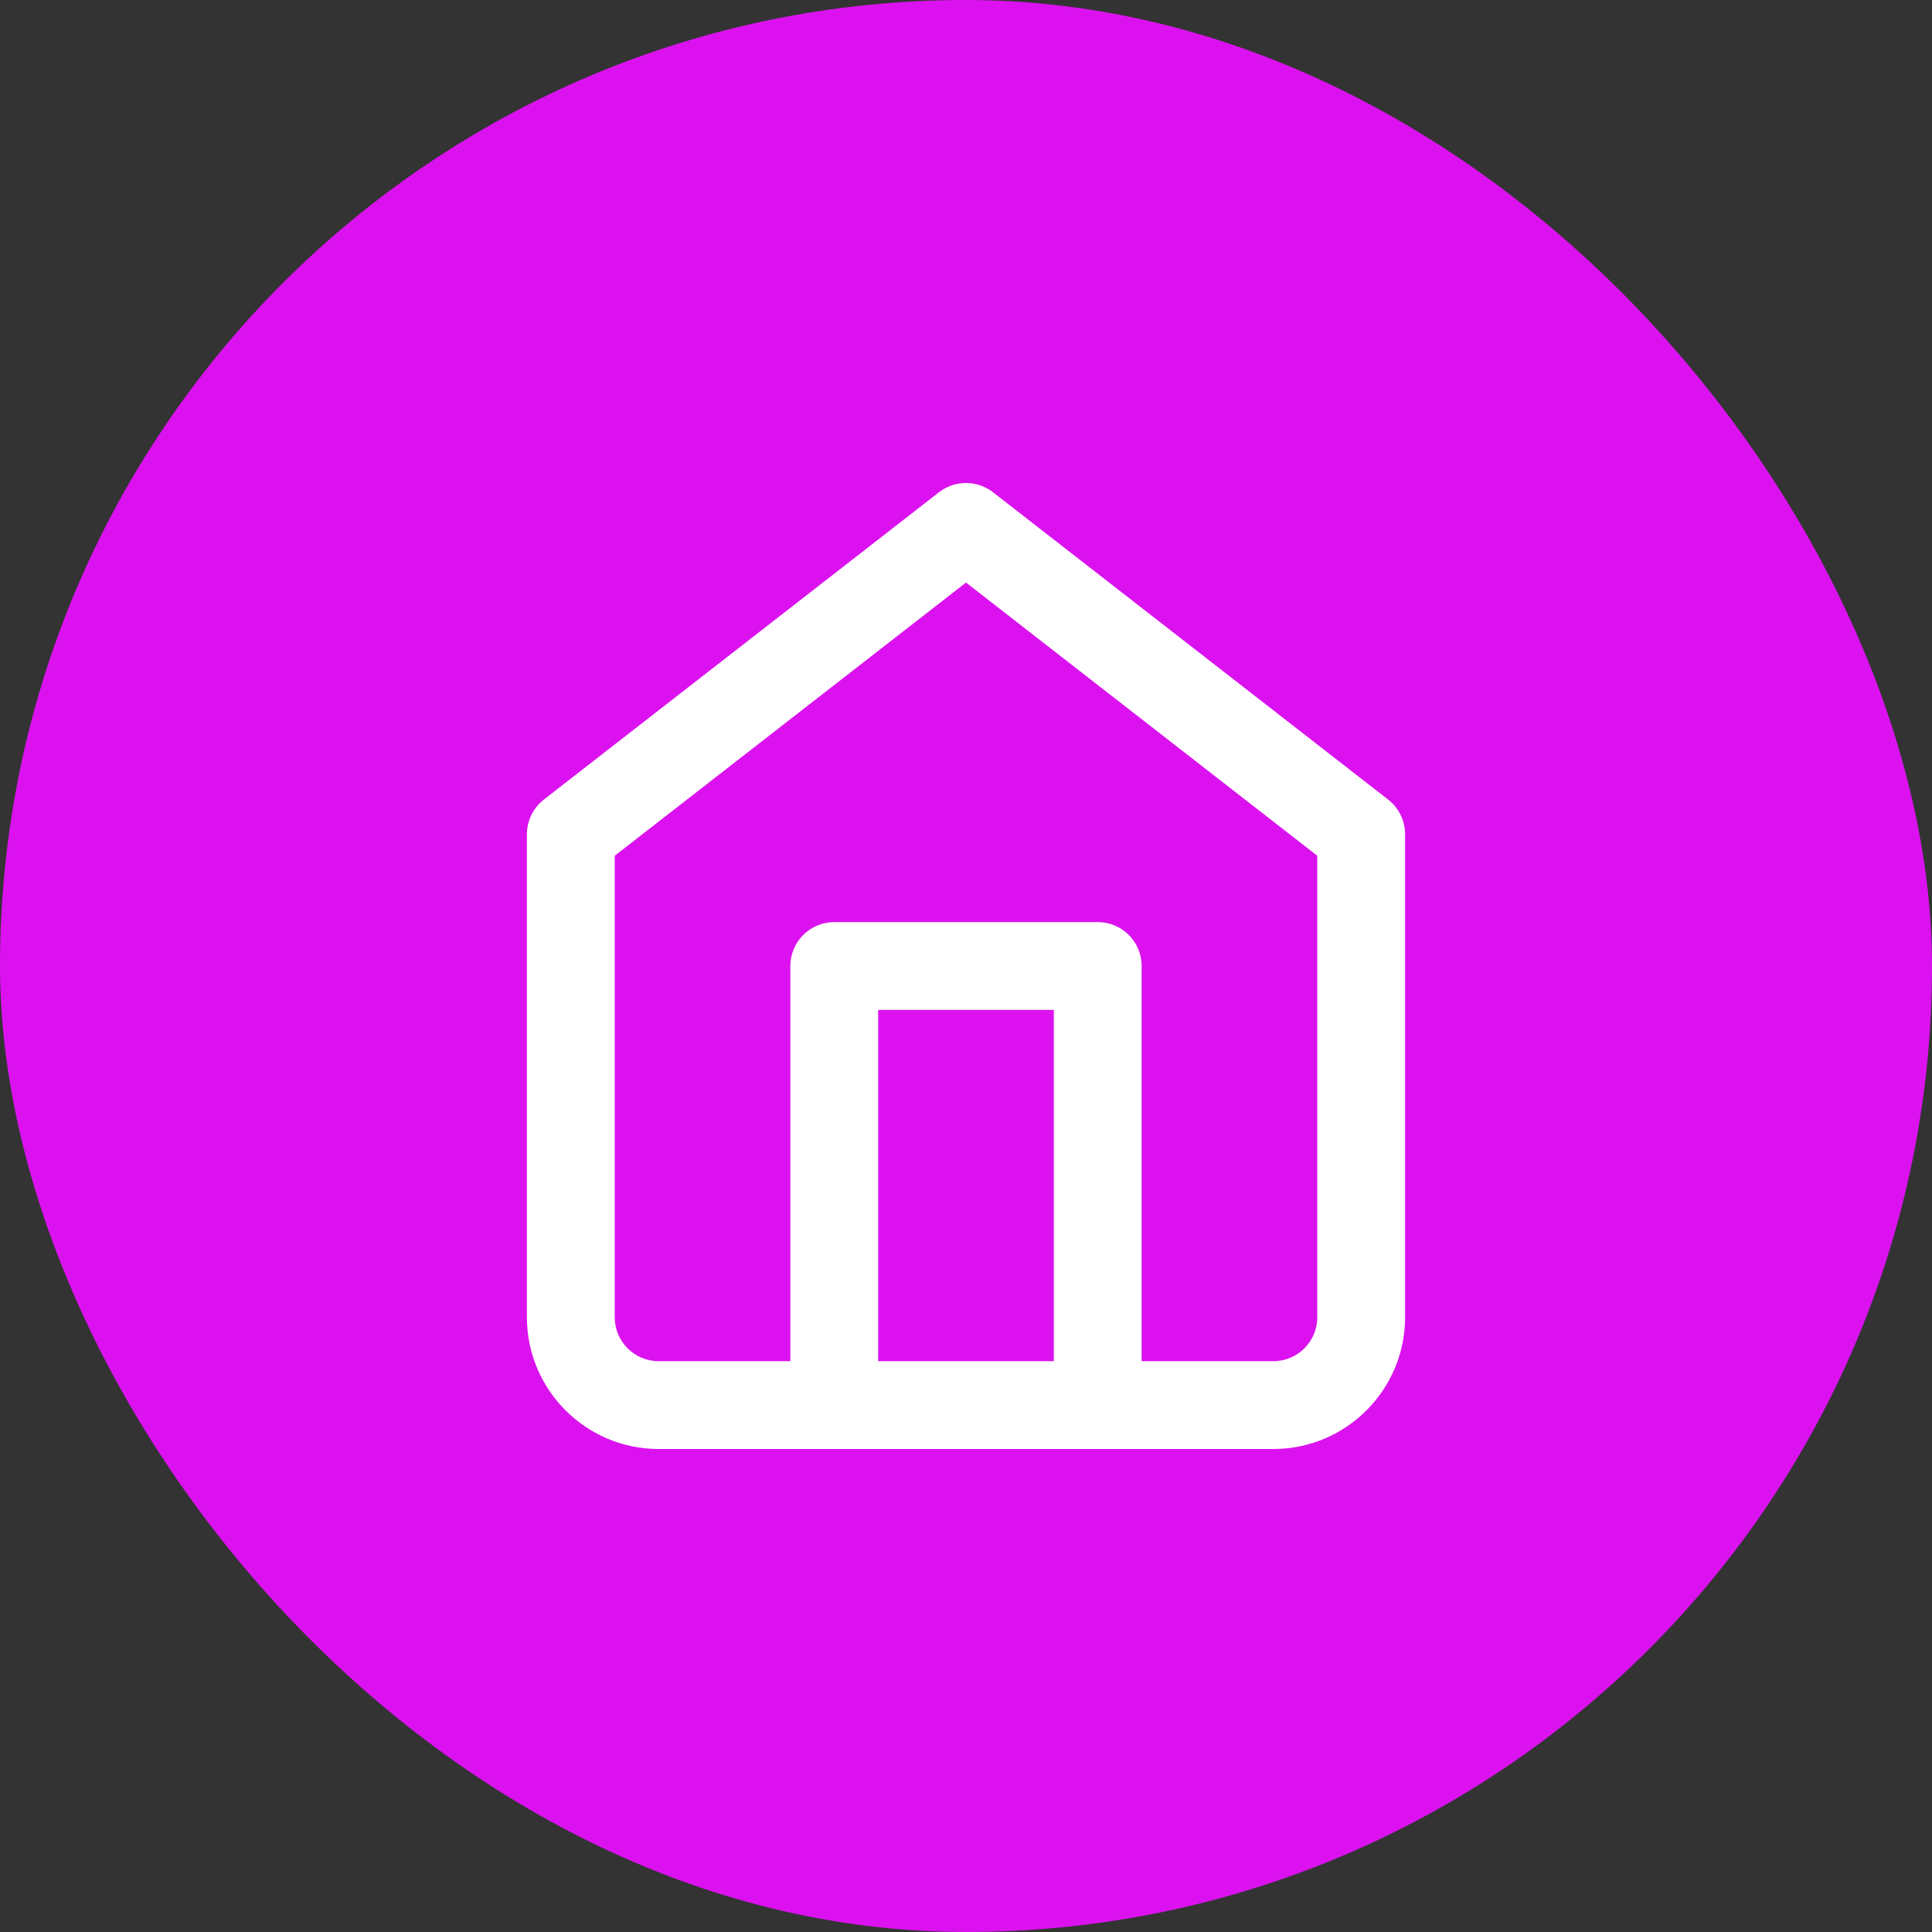 <svg xmlns="http://www.w3.org/2000/svg" width="44" height="44" fill="none" viewBox="0 0 44 44"><rect x="0" y="0" width="44" height="44" fill="#333333" stroke="none"/><rect width="44" height="44" fill="#DB12EF" rx="22"/><path fill="#fff" fill-rule="evenodd" d="M29 33C30.654 33 32 31.654 32 30V19C32 18.691 31.857 18.4 31.614 18.21L22.614 11.21C22.253 10.93 21.746 10.93 21.386 11.21L12.386 18.21C12.143 18.4 12 18.691 12 19V30C12 31.654 13.346 33 15 33H29ZM26 31H29C29.552 31 30 30.552 30 30V19.489L22 13.267L14 19.489V30C14 30.552 14.449 31 15 31H18V22C18 21.448 18.448 21 19 21H25C25.553 21 26 21.448 26 22V31ZM20 31V23H24V31H20Z" clip-rule="evenodd"/></svg>